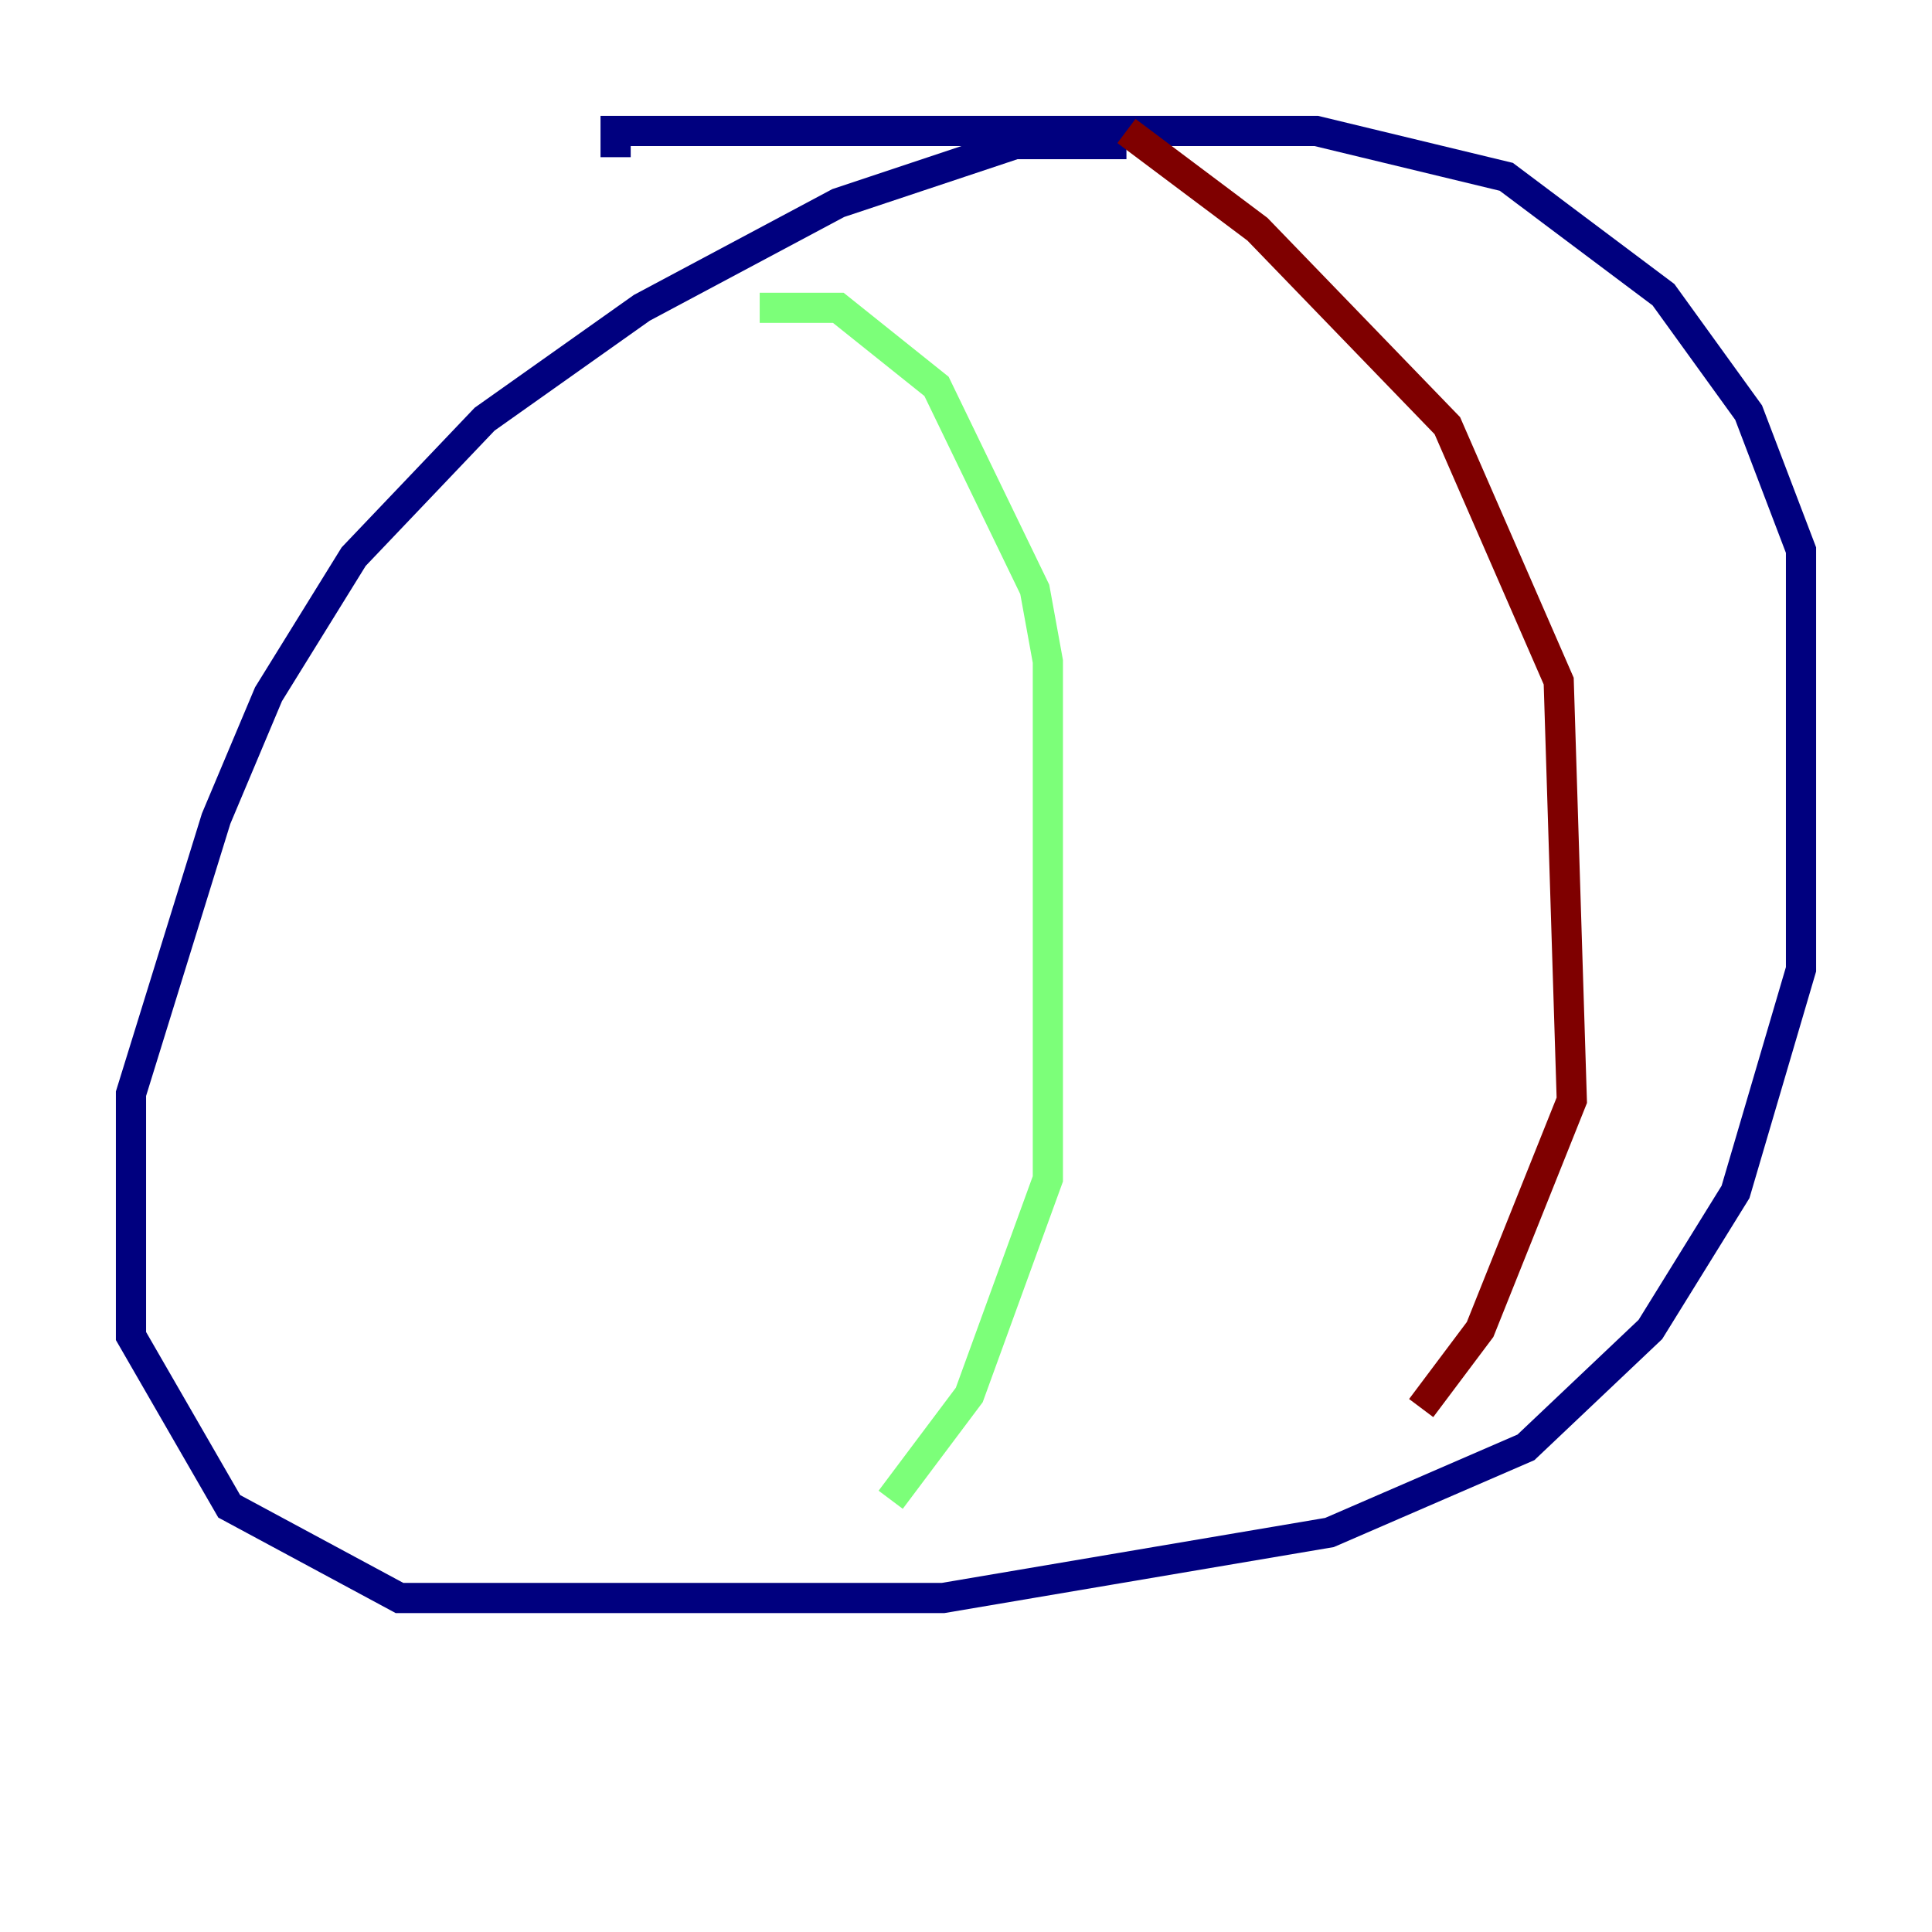 <?xml version="1.0" encoding="utf-8" ?>
<svg baseProfile="tiny" height="128" version="1.2" viewBox="0,0,128,128" width="128" xmlns="http://www.w3.org/2000/svg" xmlns:ev="http://www.w3.org/2001/xml-events" xmlns:xlink="http://www.w3.org/1999/xlink"><defs /><polyline fill="none" points="74.63,9.546 67.254,9.546 55.539,13.451 42.522,20.393 32.108,27.77 23.43,36.881 17.79,45.993 14.319,54.237 8.678,72.461 8.678,88.515 15.186,99.797 26.468,105.871 62.481,105.871 88.081,101.532 101.098,95.891 109.342,88.081 114.983,78.969 119.322,64.217 119.322,36.447 115.851,27.336 110.21,19.525 99.797,11.715 87.214,8.678 40.786,8.678 40.786,10.414" stroke="#00007f" stroke-width="2" /><polyline fill="none" points="50.332,20.393 55.539,20.393 62.047,25.6 68.556,39.051 69.424,43.824 69.424,78.102 64.217,92.42 59.01,99.363" stroke="#7cff79" stroke-width="2" /><polyline fill="none" points="74.63,8.678 83.308,15.186 95.891,28.203 103.268,45.125 104.136,72.895 98.061,88.081 94.156,93.288" stroke="#7f0000" stroke-width="2" /></svg>